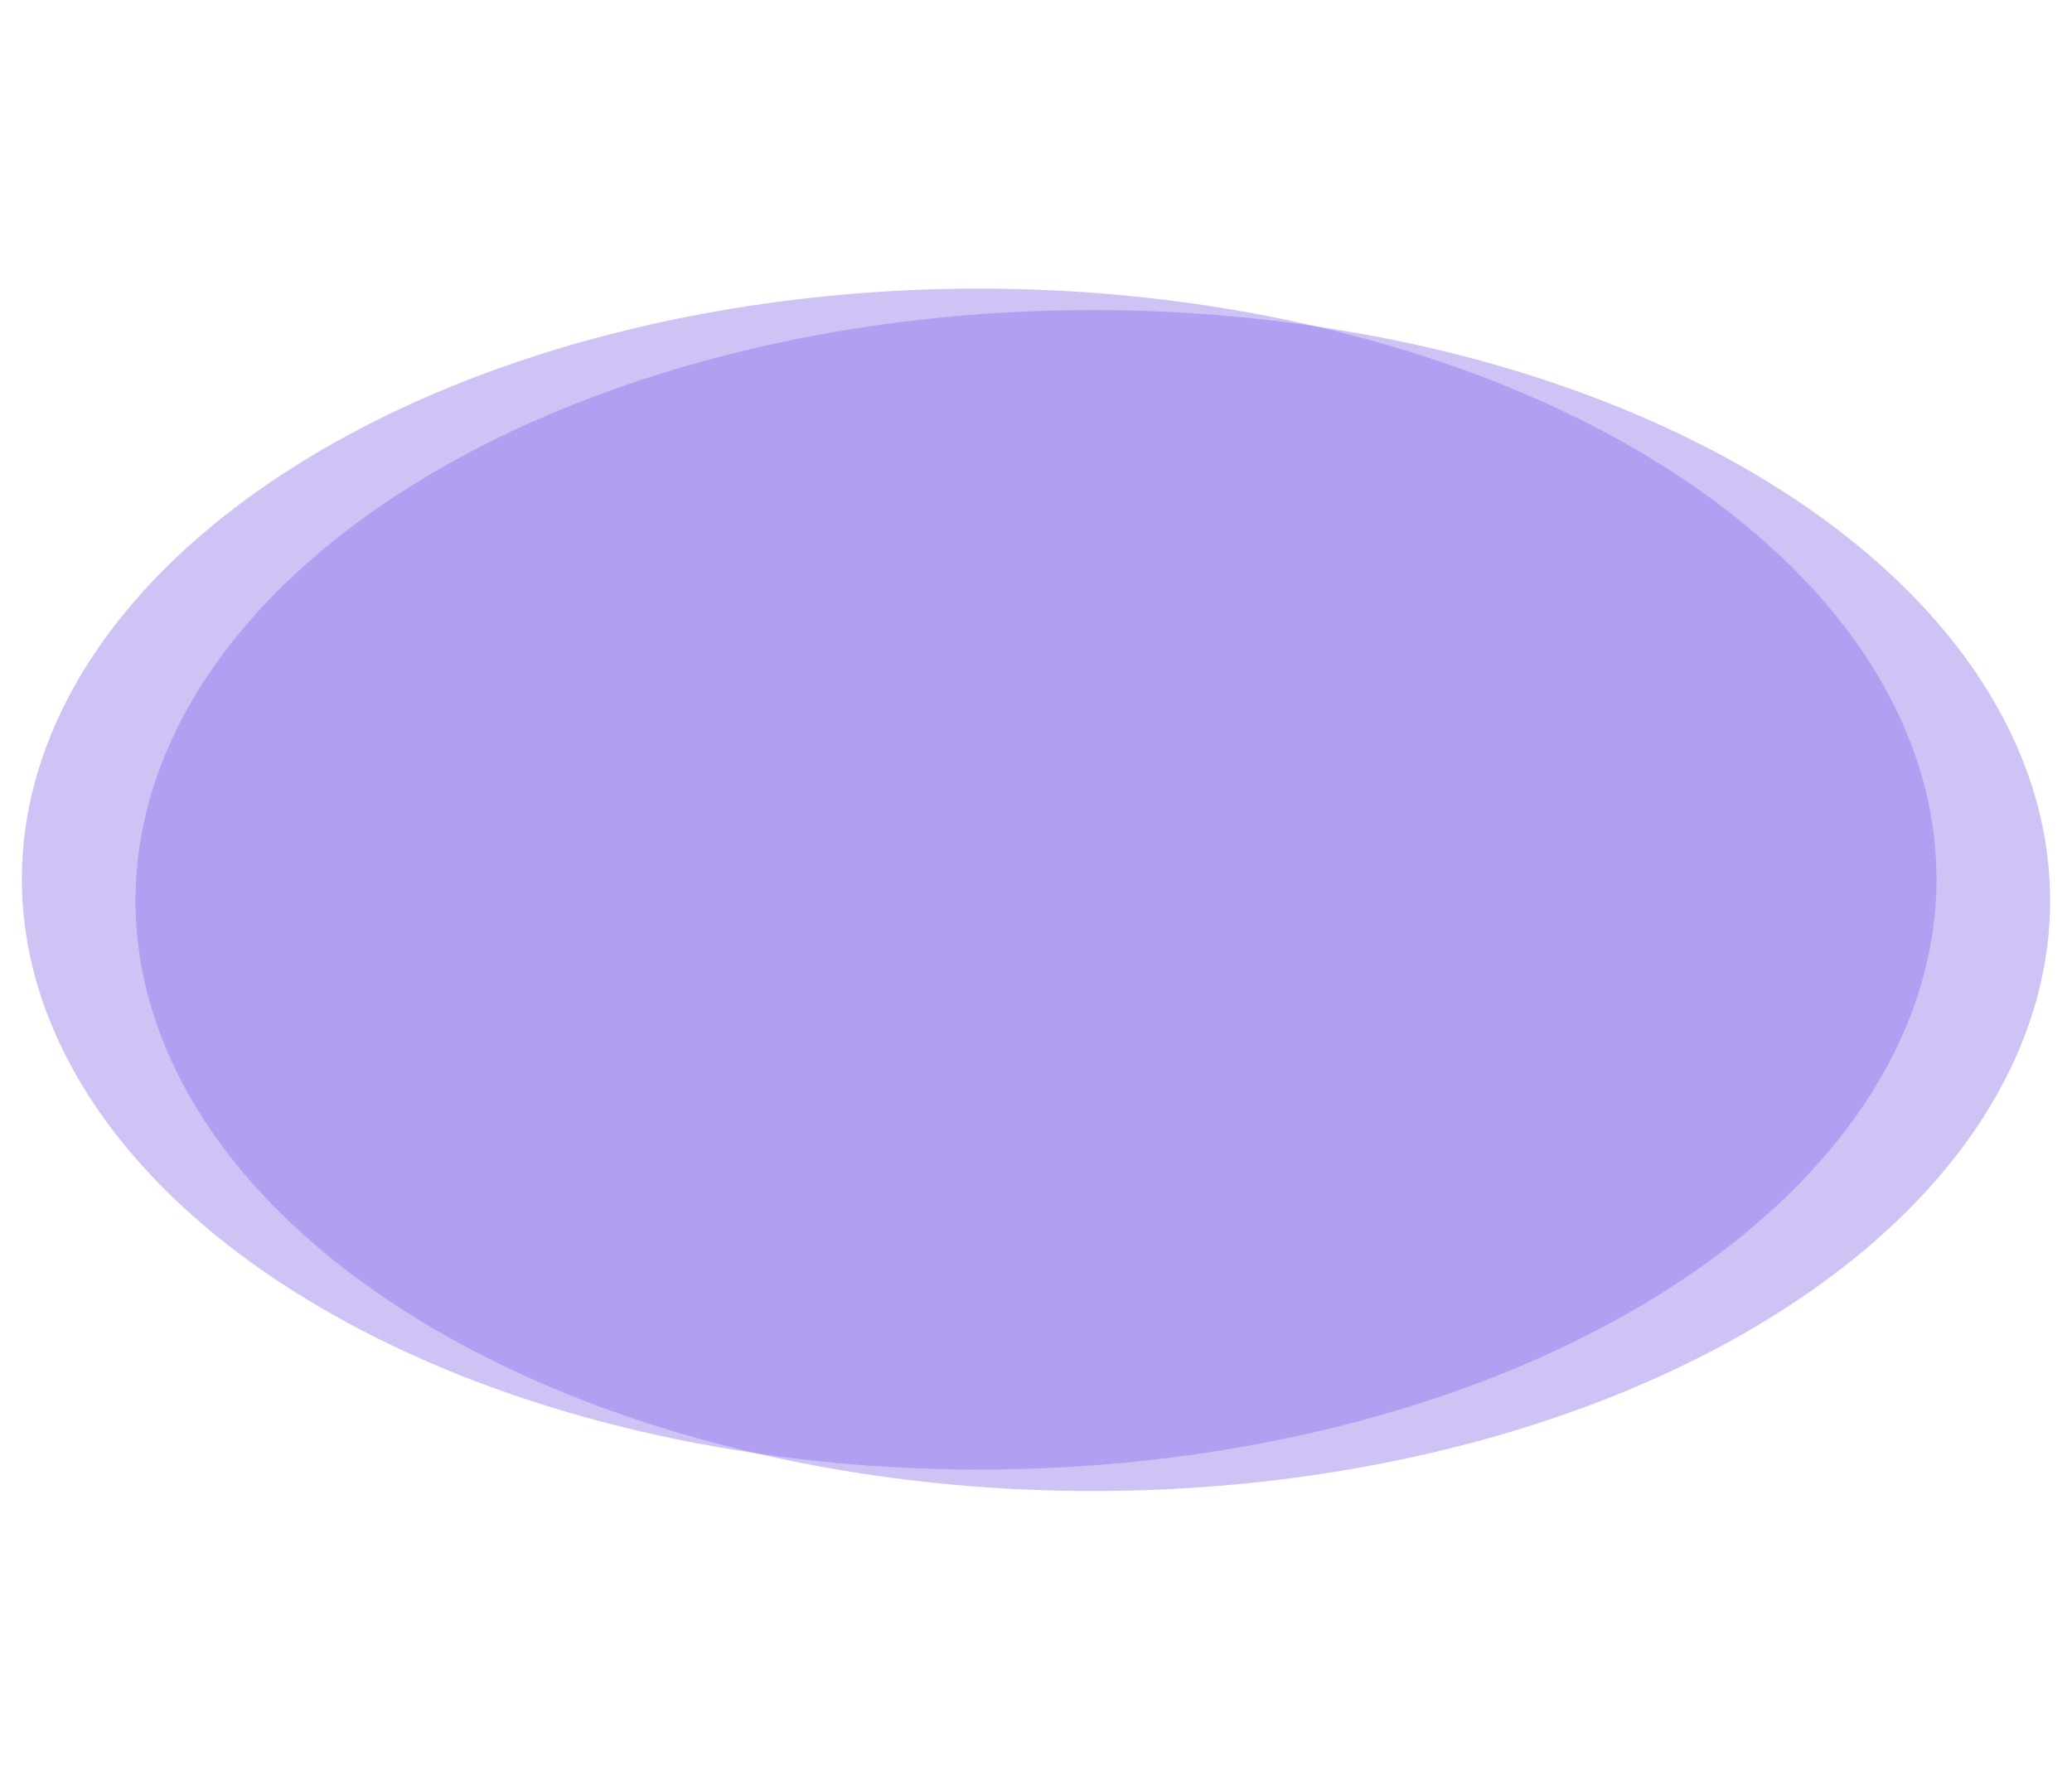 <svg width="1440" height="1237" viewBox="0 0 1440 1237" fill="none" xmlns="http://www.w3.org/2000/svg">
<g opacity="0.46">
<g opacity="0.3" filter="url(#filter0_f_2532_8697)">
<ellipse rx="651.129" ry="432.338" transform="matrix(0.987 -0.163 0.398 0.917 680.529 611.047)" fill="#4213DC"/>
</g>
<g opacity="0.3" filter="url(#filter1_f_2532_8697)">
<ellipse rx="651.129" ry="432.338" transform="matrix(0.987 -0.163 0.398 0.917 759.471 625.953)" fill="#4213DC"/>
</g>
</g>
<g opacity="0.46">
<g opacity="0.3" filter="url(#filter2_f_2532_8697)">
<ellipse rx="651.129" ry="432.338" transform="matrix(0.987 -0.163 0.398 0.917 680.529 611.047)" fill="#4213DC"/>
</g>
<g opacity="0.3" filter="url(#filter3_f_2532_8697)">
<ellipse rx="651.129" ry="432.338" transform="matrix(0.987 -0.163 0.398 0.917 759.471 625.953)" fill="#4213DC"/>
</g>
</g>
<defs>
<filter id="filter0_f_2532_8697" x="-184.696" y="0.36" width="1730.45" height="1221.37" filterUnits="userSpaceOnUse" color-interpolation-filters="sRGB">
<feFlood flood-opacity="0" result="BackgroundImageFix"/>
<feBlend mode="normal" in="SourceGraphic" in2="BackgroundImageFix" result="shape"/>
<feGaussianBlur stdDeviation="100" result="effect1_foregroundBlur_2532_8697"/>
</filter>
<filter id="filter1_f_2532_8697" x="-105.754" y="15.267" width="1730.45" height="1221.37" filterUnits="userSpaceOnUse" color-interpolation-filters="sRGB">
<feFlood flood-opacity="0" result="BackgroundImageFix"/>
<feBlend mode="normal" in="SourceGraphic" in2="BackgroundImageFix" result="shape"/>
<feGaussianBlur stdDeviation="100" result="effect1_foregroundBlur_2532_8697"/>
</filter>
<filter id="filter2_f_2532_8697" x="-184.696" y="0.36" width="1730.45" height="1221.37" filterUnits="userSpaceOnUse" color-interpolation-filters="sRGB">
<feFlood flood-opacity="0" result="BackgroundImageFix"/>
<feBlend mode="normal" in="SourceGraphic" in2="BackgroundImageFix" result="shape"/>
<feGaussianBlur stdDeviation="100" result="effect1_foregroundBlur_2532_8697"/>
</filter>
<filter id="filter3_f_2532_8697" x="-105.754" y="15.267" width="1730.45" height="1221.37" filterUnits="userSpaceOnUse" color-interpolation-filters="sRGB">
<feFlood flood-opacity="0" result="BackgroundImageFix"/>
<feBlend mode="normal" in="SourceGraphic" in2="BackgroundImageFix" result="shape"/>
<feGaussianBlur stdDeviation="100" result="effect1_foregroundBlur_2532_8697"/>
</filter>
</defs>
</svg>
